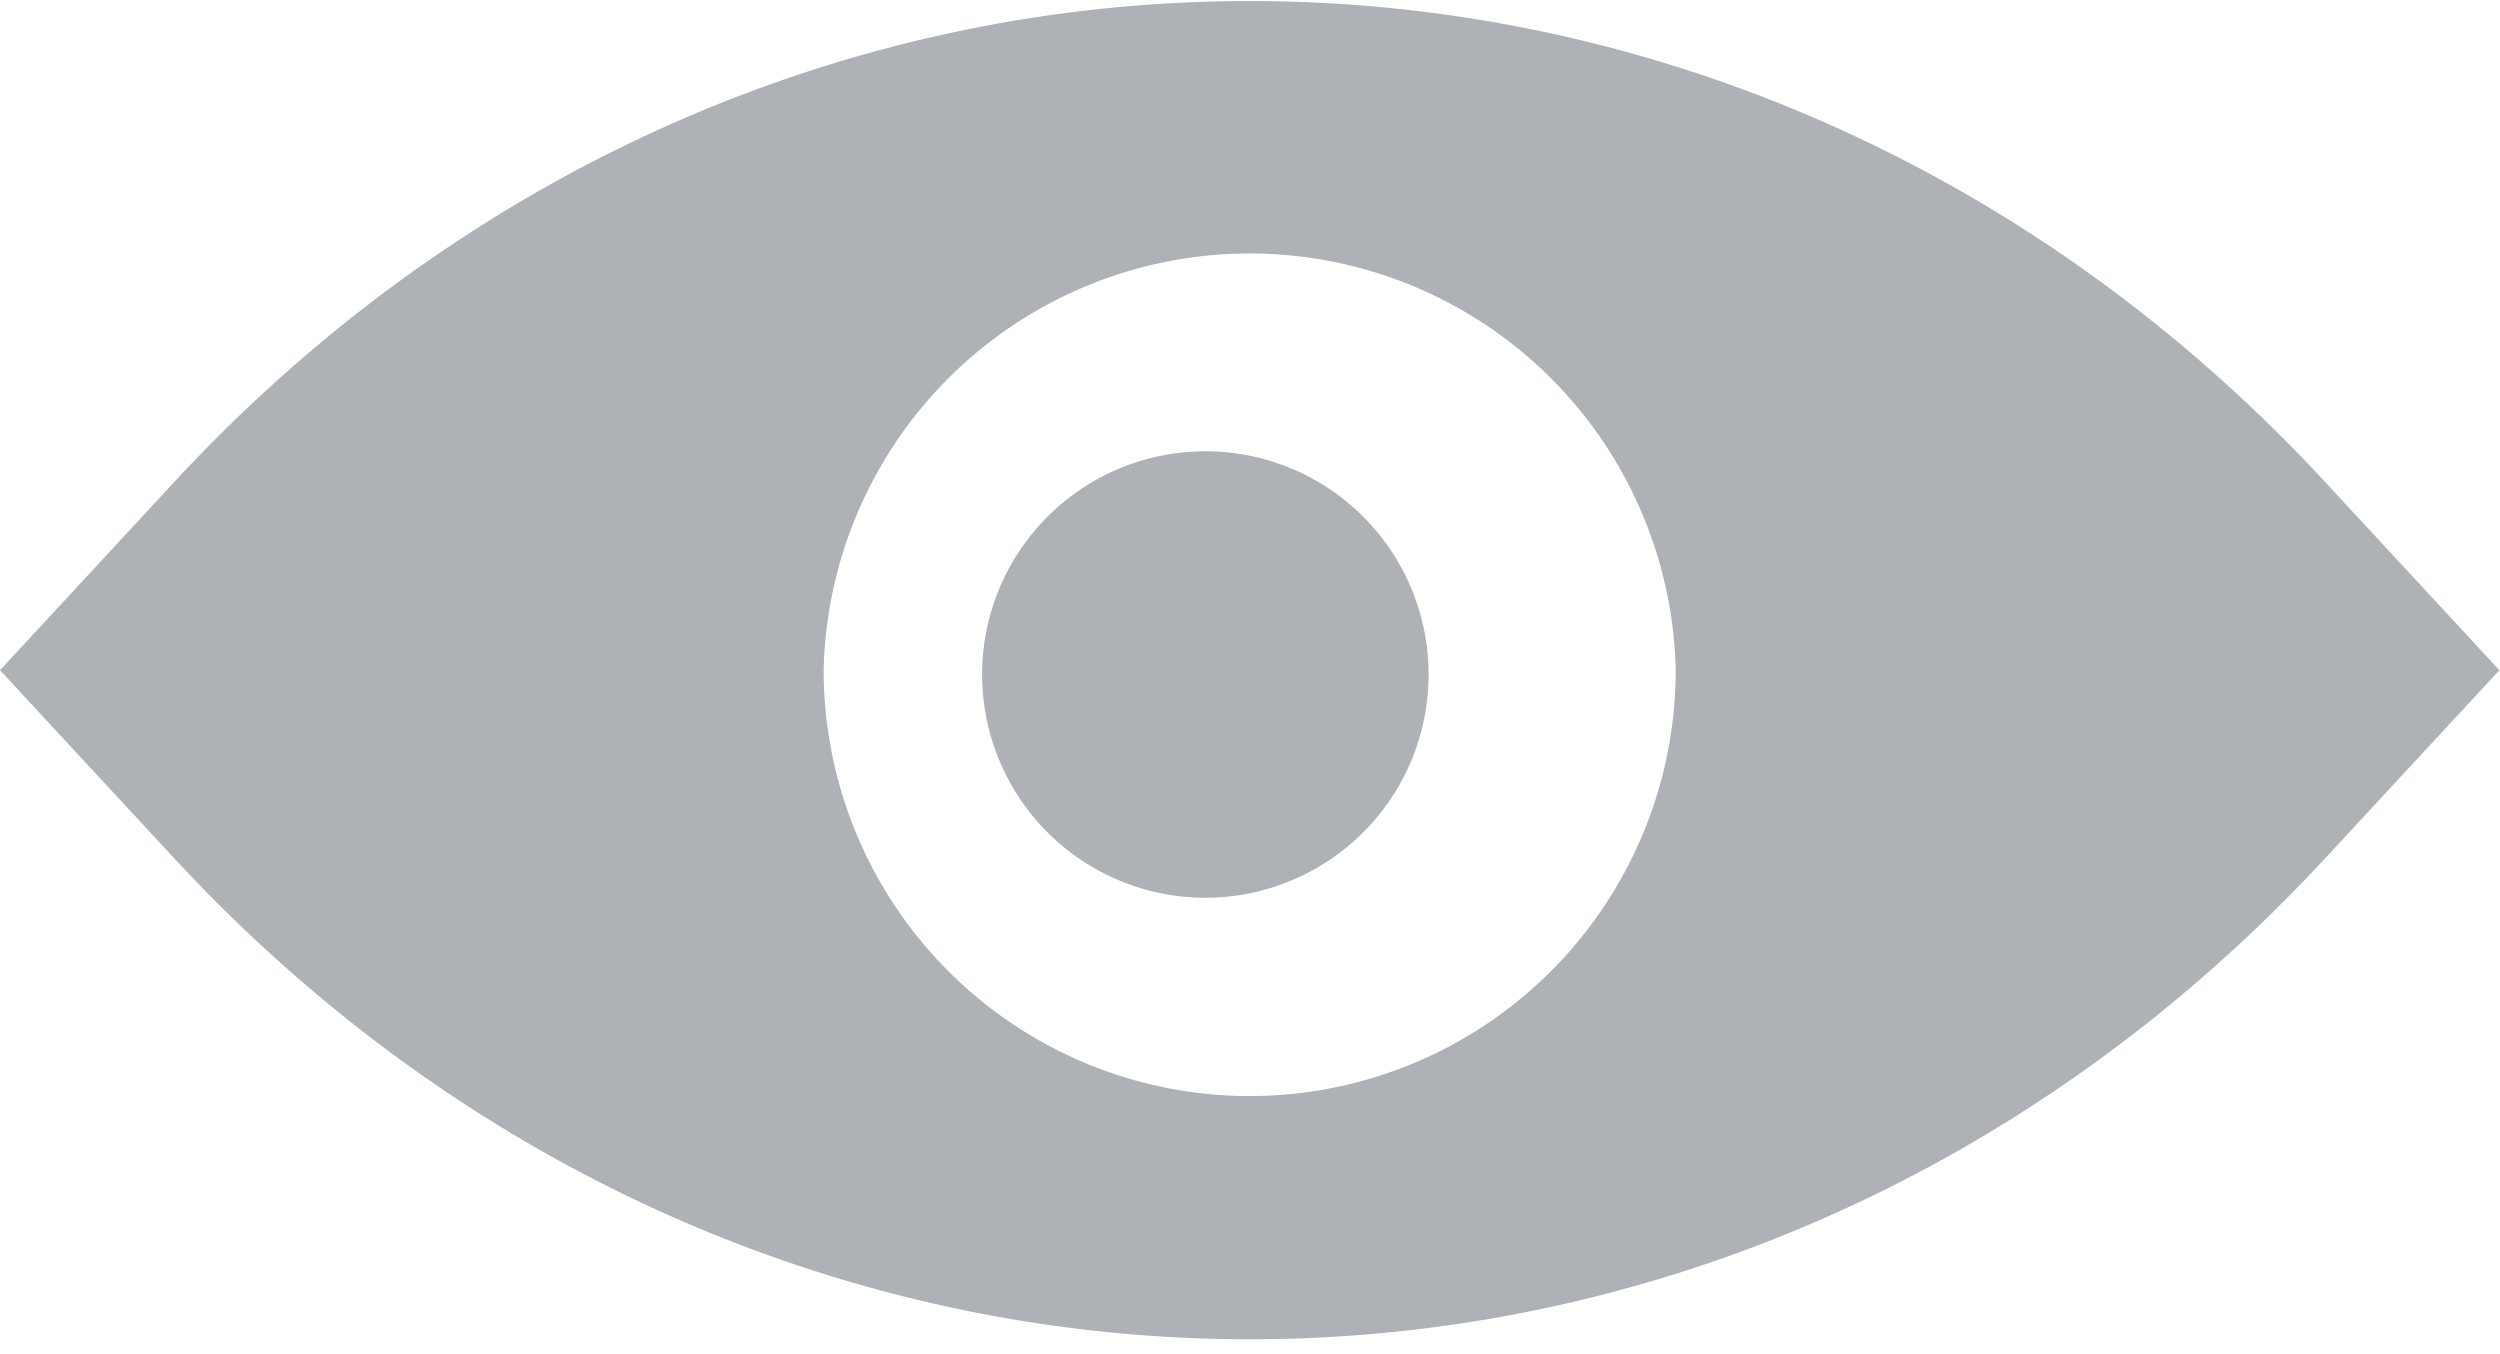 <svg width="24" height="13" viewBox="0 0 24 13" xmlns="http://www.w3.org/2000/svg">
    <g fill="#AEB1B5" fill-rule="evenodd">
        <path d="M11.997 10.522a4.09 4.09 0 0 1-4.09-4.088 4.091 4.091 0 0 1 8.18 0 4.091 4.091 0 0 1-4.09 4.088M1.67 4.63 0 6.434l1.67 1.803c5.702 6.16 14.952 6.16 20.654 0l1.67-1.803-1.67-1.804c-5.702-6.16-14.952-6.16-20.654 0"/>
        <path d="M13.714 6.429a2.143 2.143 0 1 1-4.285 0 2.143 2.143 0 0 1 4.285 0"/>
    </g>
</svg>
